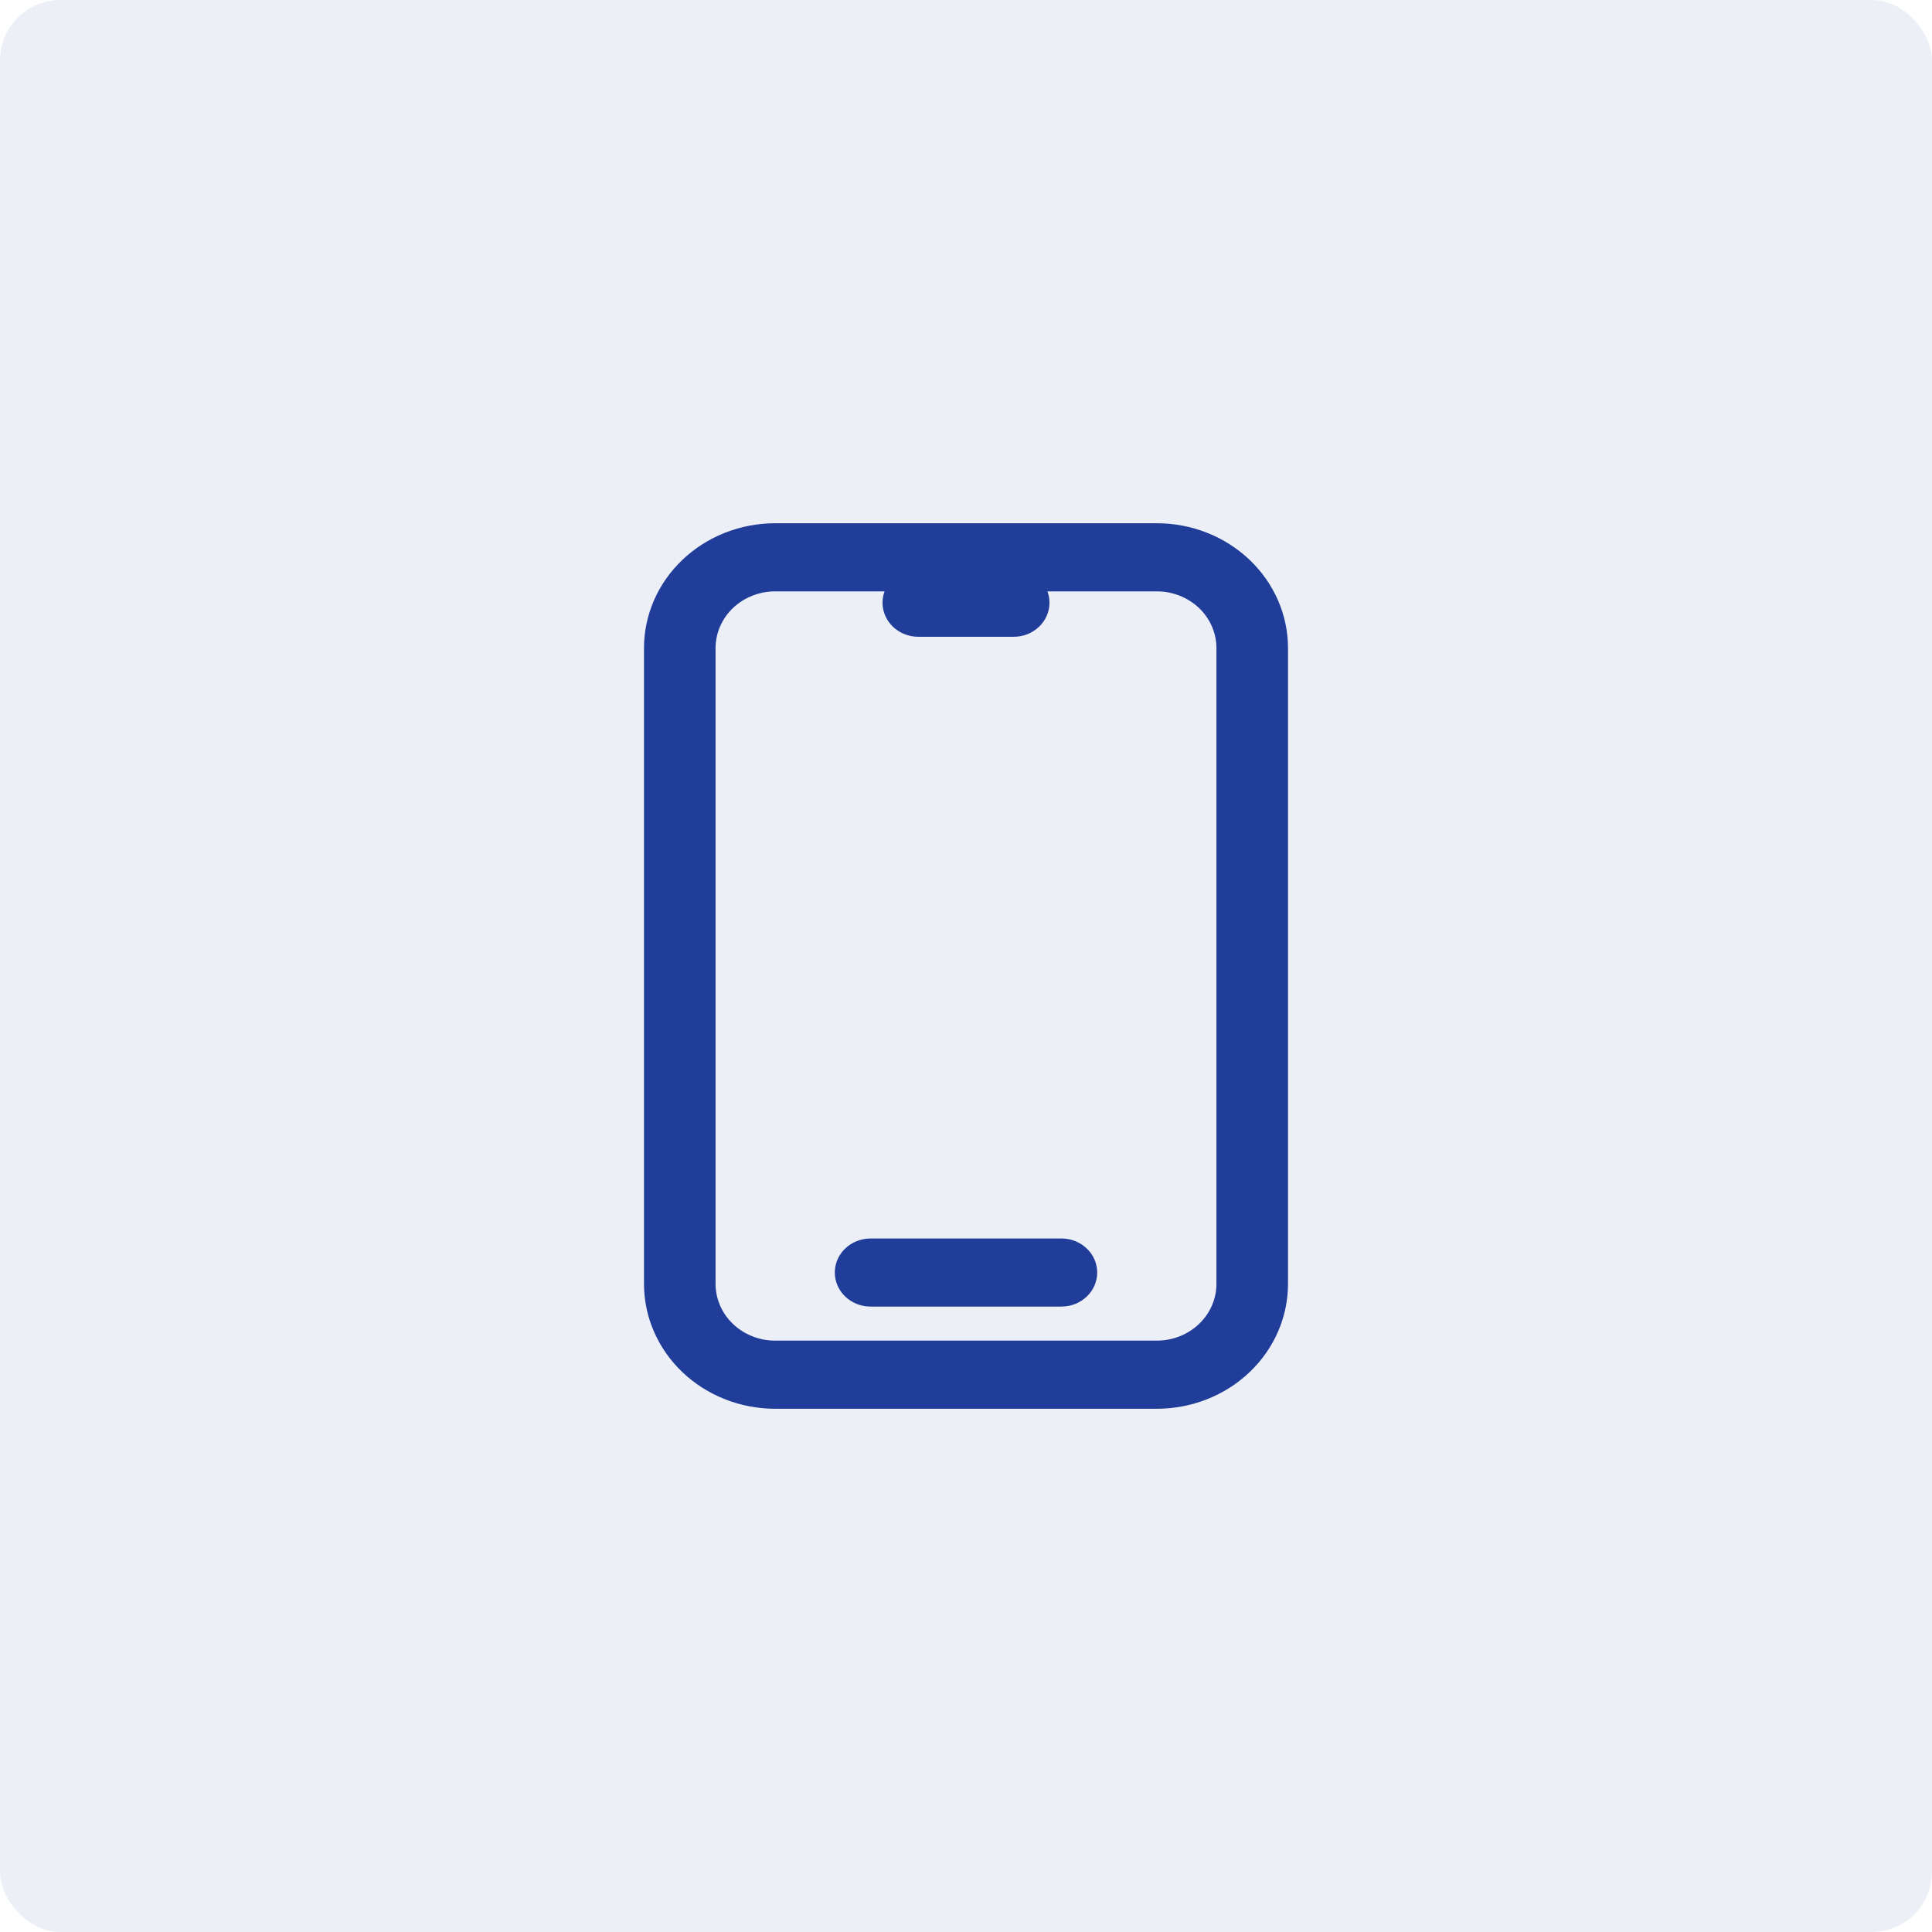 <svg width="64" height="64" viewBox="0 0 64 64" fill="none" xmlns="http://www.w3.org/2000/svg">
<rect width="64" height="64" rx="2" fill="#203D99" fill-opacity="0.08"/>
<path d="M28.84 41.026C28.185 41.026 27.654 41.531 27.654 42.154C27.654 42.777 28.185 43.282 28.84 43.282H35.16C35.815 43.282 36.346 42.777 36.346 42.154C36.346 41.531 35.815 41.026 35.16 41.026H28.84Z" fill="#203D99"/>
<path fill-rule="evenodd" clip-rule="evenodd" d="M22.606 18.545C23.421 17.769 24.526 17.333 25.679 17.333H38.321C39.474 17.333 40.579 17.769 41.394 18.545C42.209 19.321 42.667 20.373 42.667 21.47V42.53C42.667 43.627 42.209 44.679 41.394 45.455C40.579 46.231 39.474 46.667 38.321 46.667H25.679C24.526 46.667 23.421 46.231 22.606 45.455C21.791 44.679 21.333 43.627 21.333 42.53V21.47C21.333 20.373 21.791 19.321 22.606 18.545ZM25.679 19.59C25.155 19.59 24.653 19.788 24.282 20.14C23.912 20.493 23.704 20.971 23.704 21.47V42.53C23.704 43.029 23.912 43.507 24.282 43.859C24.653 44.212 25.155 44.41 25.679 44.41H38.321C38.845 44.41 39.347 44.212 39.718 43.859C40.088 43.507 40.296 43.029 40.296 42.53V21.47C40.296 20.971 40.088 20.493 39.718 20.14C39.347 19.788 38.845 19.59 38.321 19.59H34.698C34.742 19.707 34.765 19.834 34.765 19.966C34.765 20.589 34.235 21.094 33.58 21.094H30.42C29.765 21.094 29.235 20.589 29.235 19.966C29.235 19.834 29.258 19.707 29.302 19.59H25.679Z" fill="#203D99"/>
</svg>

